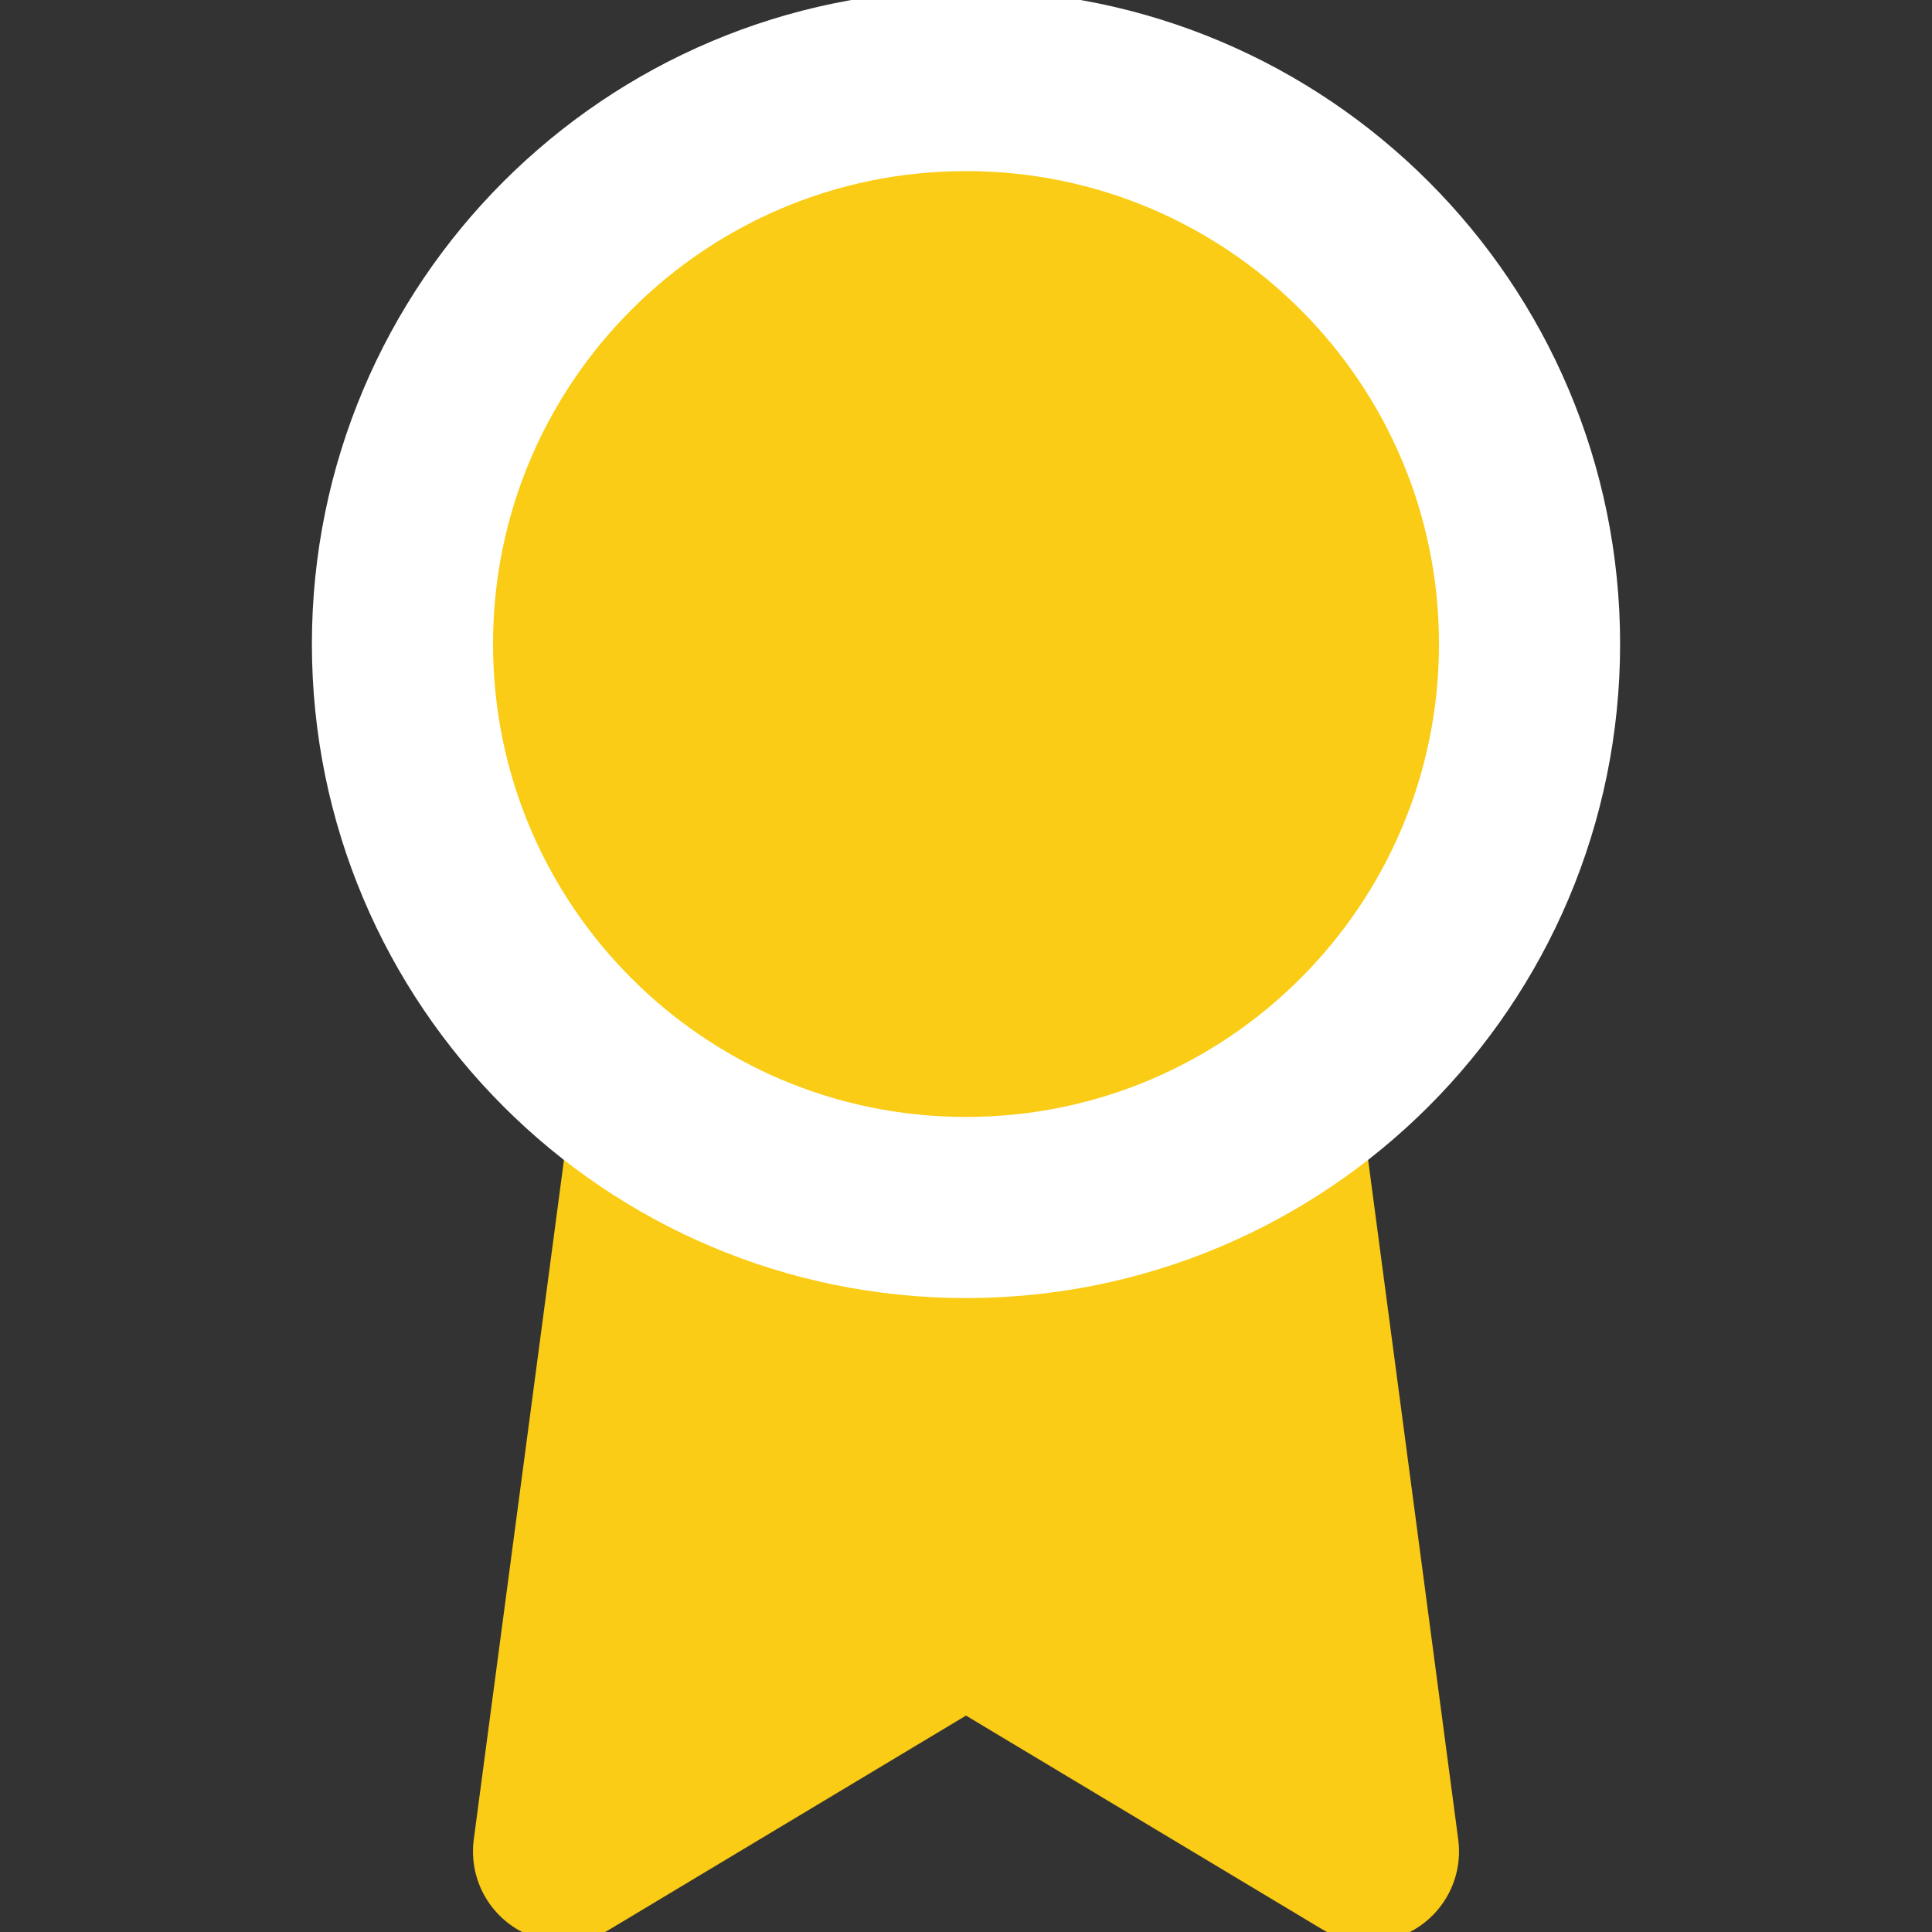 <svg width="16" height="16" viewBox="0 0 16 16" fill="none" xmlns="http://www.w3.org/2000/svg">
<rect x="0" y="0" width="16" height="16" fill="#333333" stroke="none"/>
<g id="award" clip-path="url(#clip0_2015_6)">
<g id="Vector">
<path d="M5.473 9.26L4.667 15.333L8 13.333L11.333 15.333L10.527 9.253" fill="#FACC15"/>
<path d="M5.473 9.26L4.667 15.333L8 13.333L11.333 15.333L10.527 9.253" stroke="#FACC15" stroke-width="1.5" stroke-linecap="round" stroke-linejoin="round"/>
</g>
<path id="Vector_2" d="M8 10C10.577 10 12.667 7.911 12.667 5.333C12.667 2.756 10.577 0.667 8 0.667C5.423 0.667 3.333 2.756 3.333 5.333C3.333 7.911 5.423 10 8 10Z" fill="#FACC15" stroke="white" stroke-width="1.5" stroke-linecap="round" stroke-linejoin="round"/>
</g>
<defs>
<clipPath id="clip0_2015_6">
<rect width="16" height="16" fill="white"/>
</clipPath>
</defs>
</svg>
